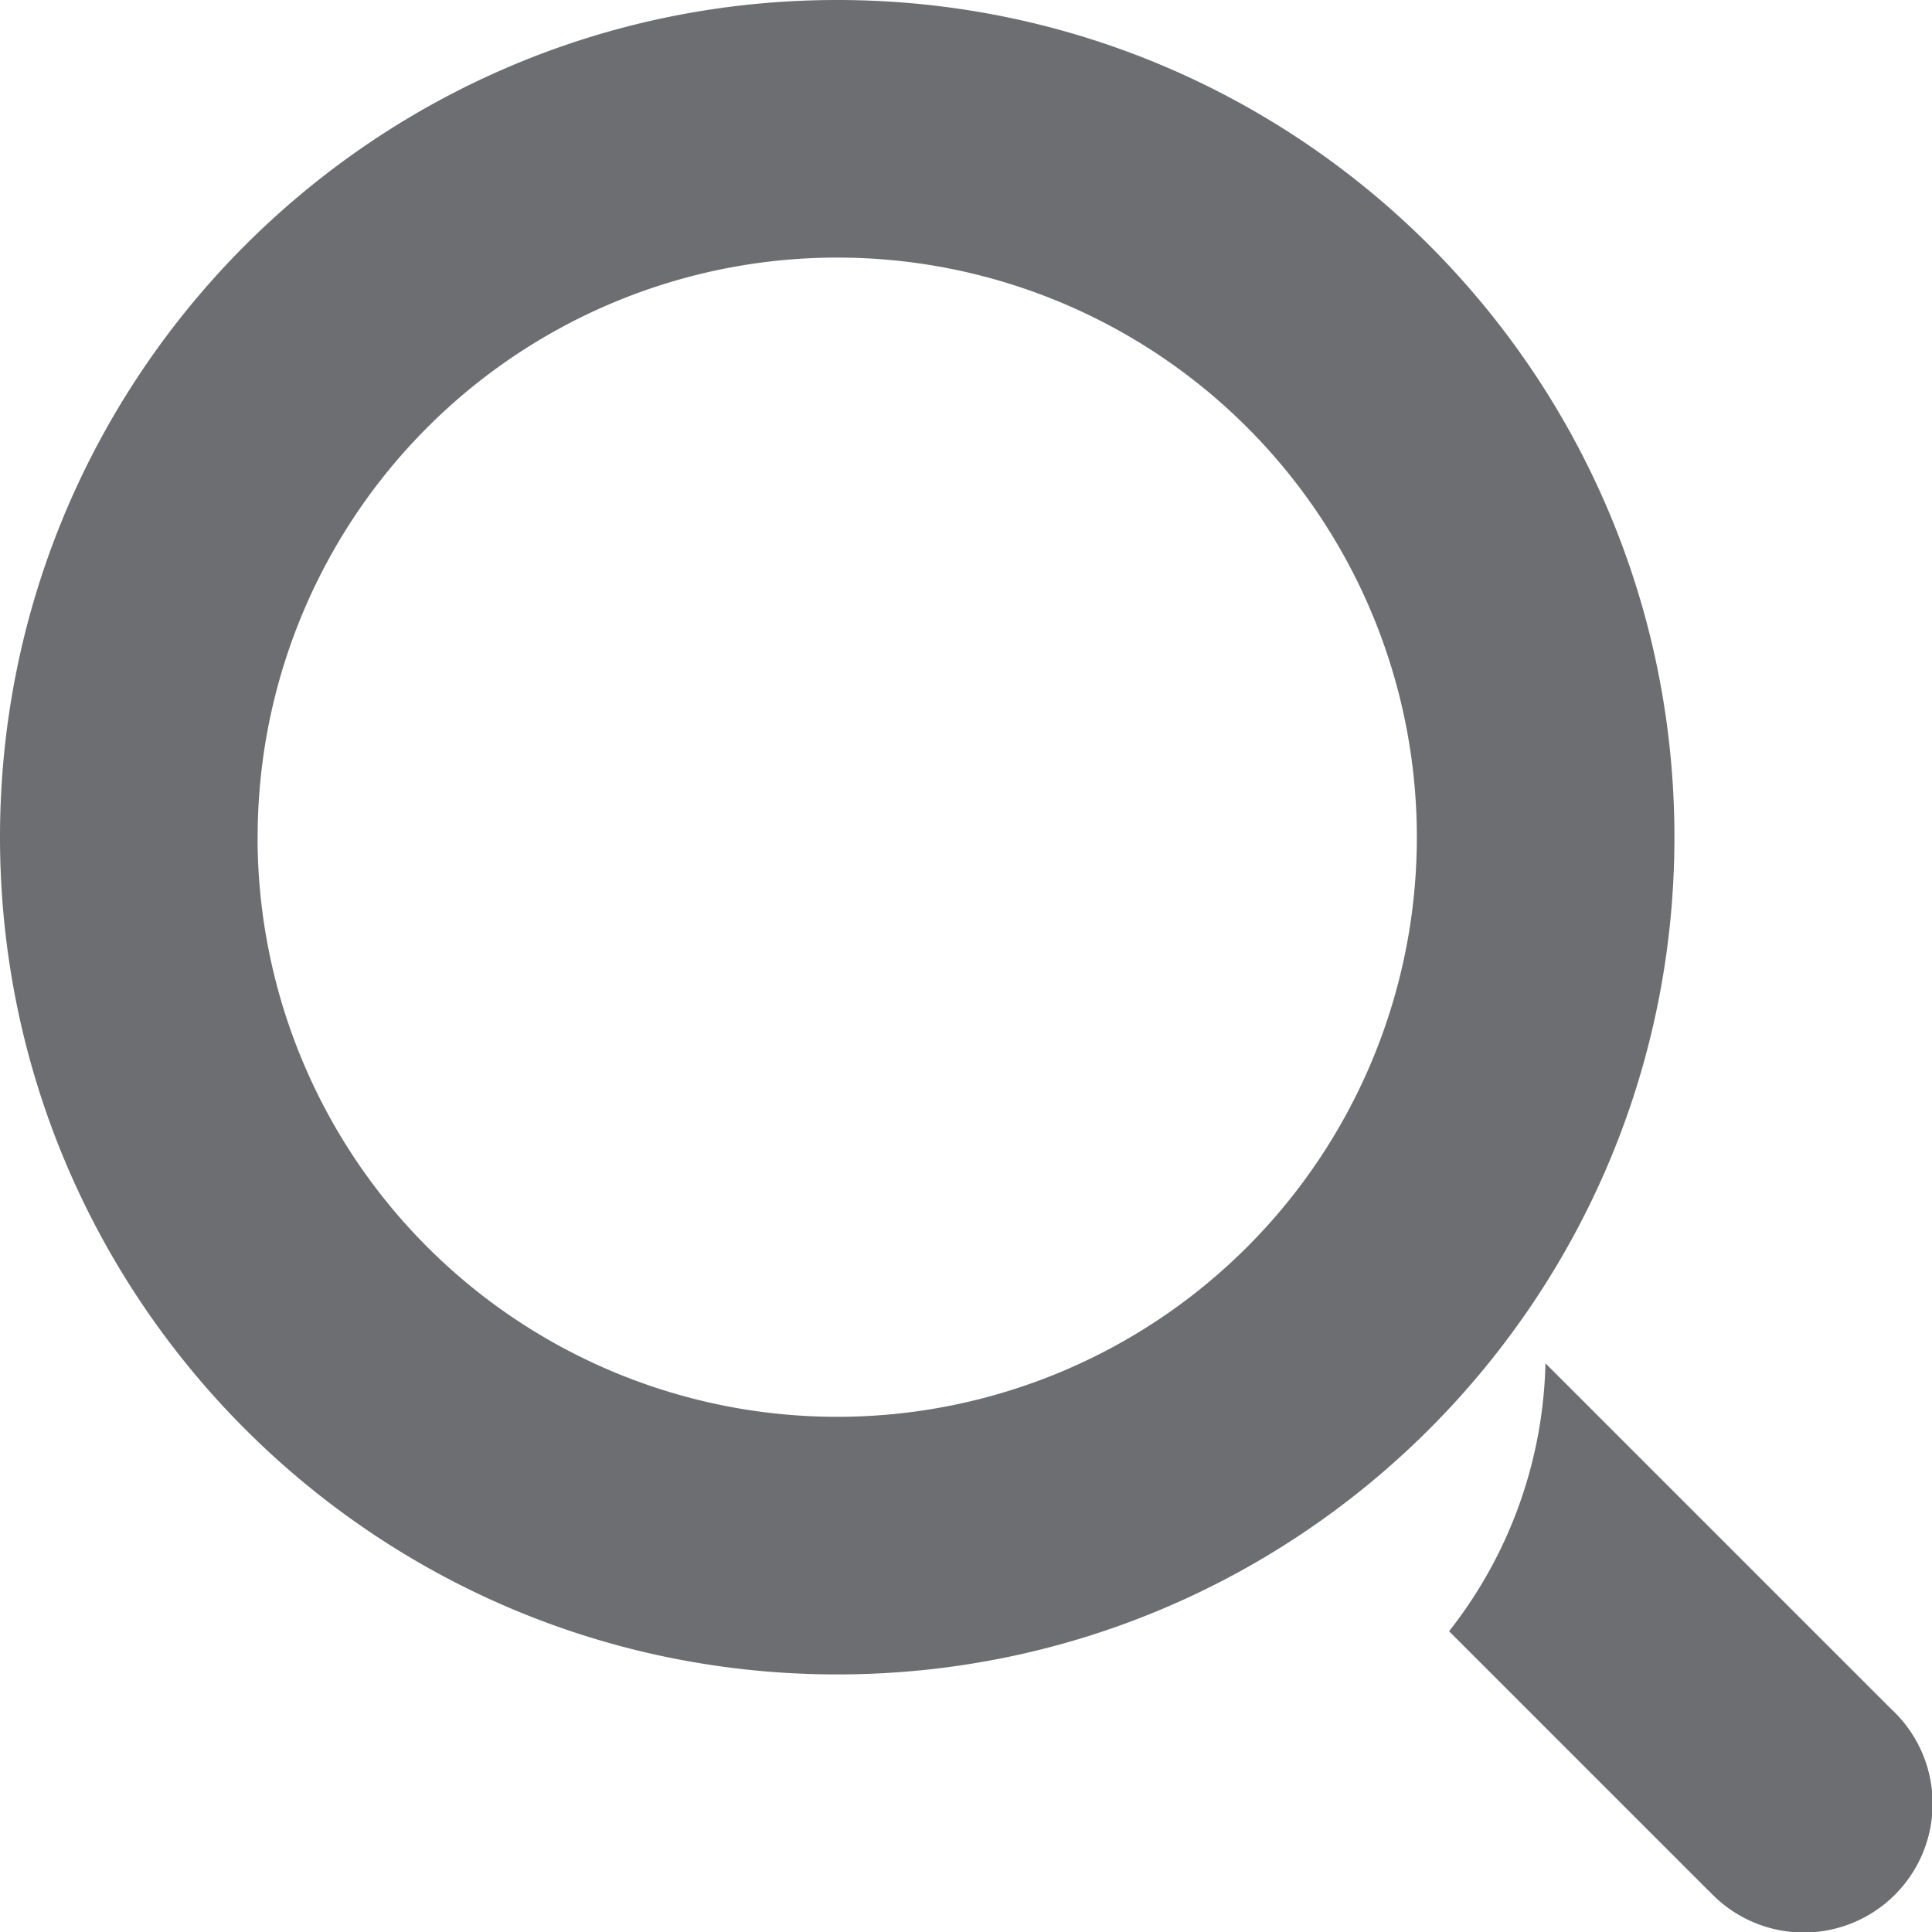 <svg xmlns="http://www.w3.org/2000/svg" width="16.67" height="16.67" viewBox="0 0 25 25"><g><g><path fill="#6d6e71" d="M24.47 22.113a1.667 1.667 0 1 1-2.355 2.356l-.002.001-3.362-3.362a5.807 5.807 0 0 0 1.247-3.467zM10.833 0c5.983 0 10.834 4.85 10.834 10.833 0 5.983-4.85 10.834-10.834 10.834C4.85 21.667 0 16.817 0 10.833 0 4.85 4.85 0 10.833 0zm-7.5 10.833a7.5 7.5 0 1 0 15.001 0 7.5 7.5 0 0 0-15 0z"/></g></g></svg>